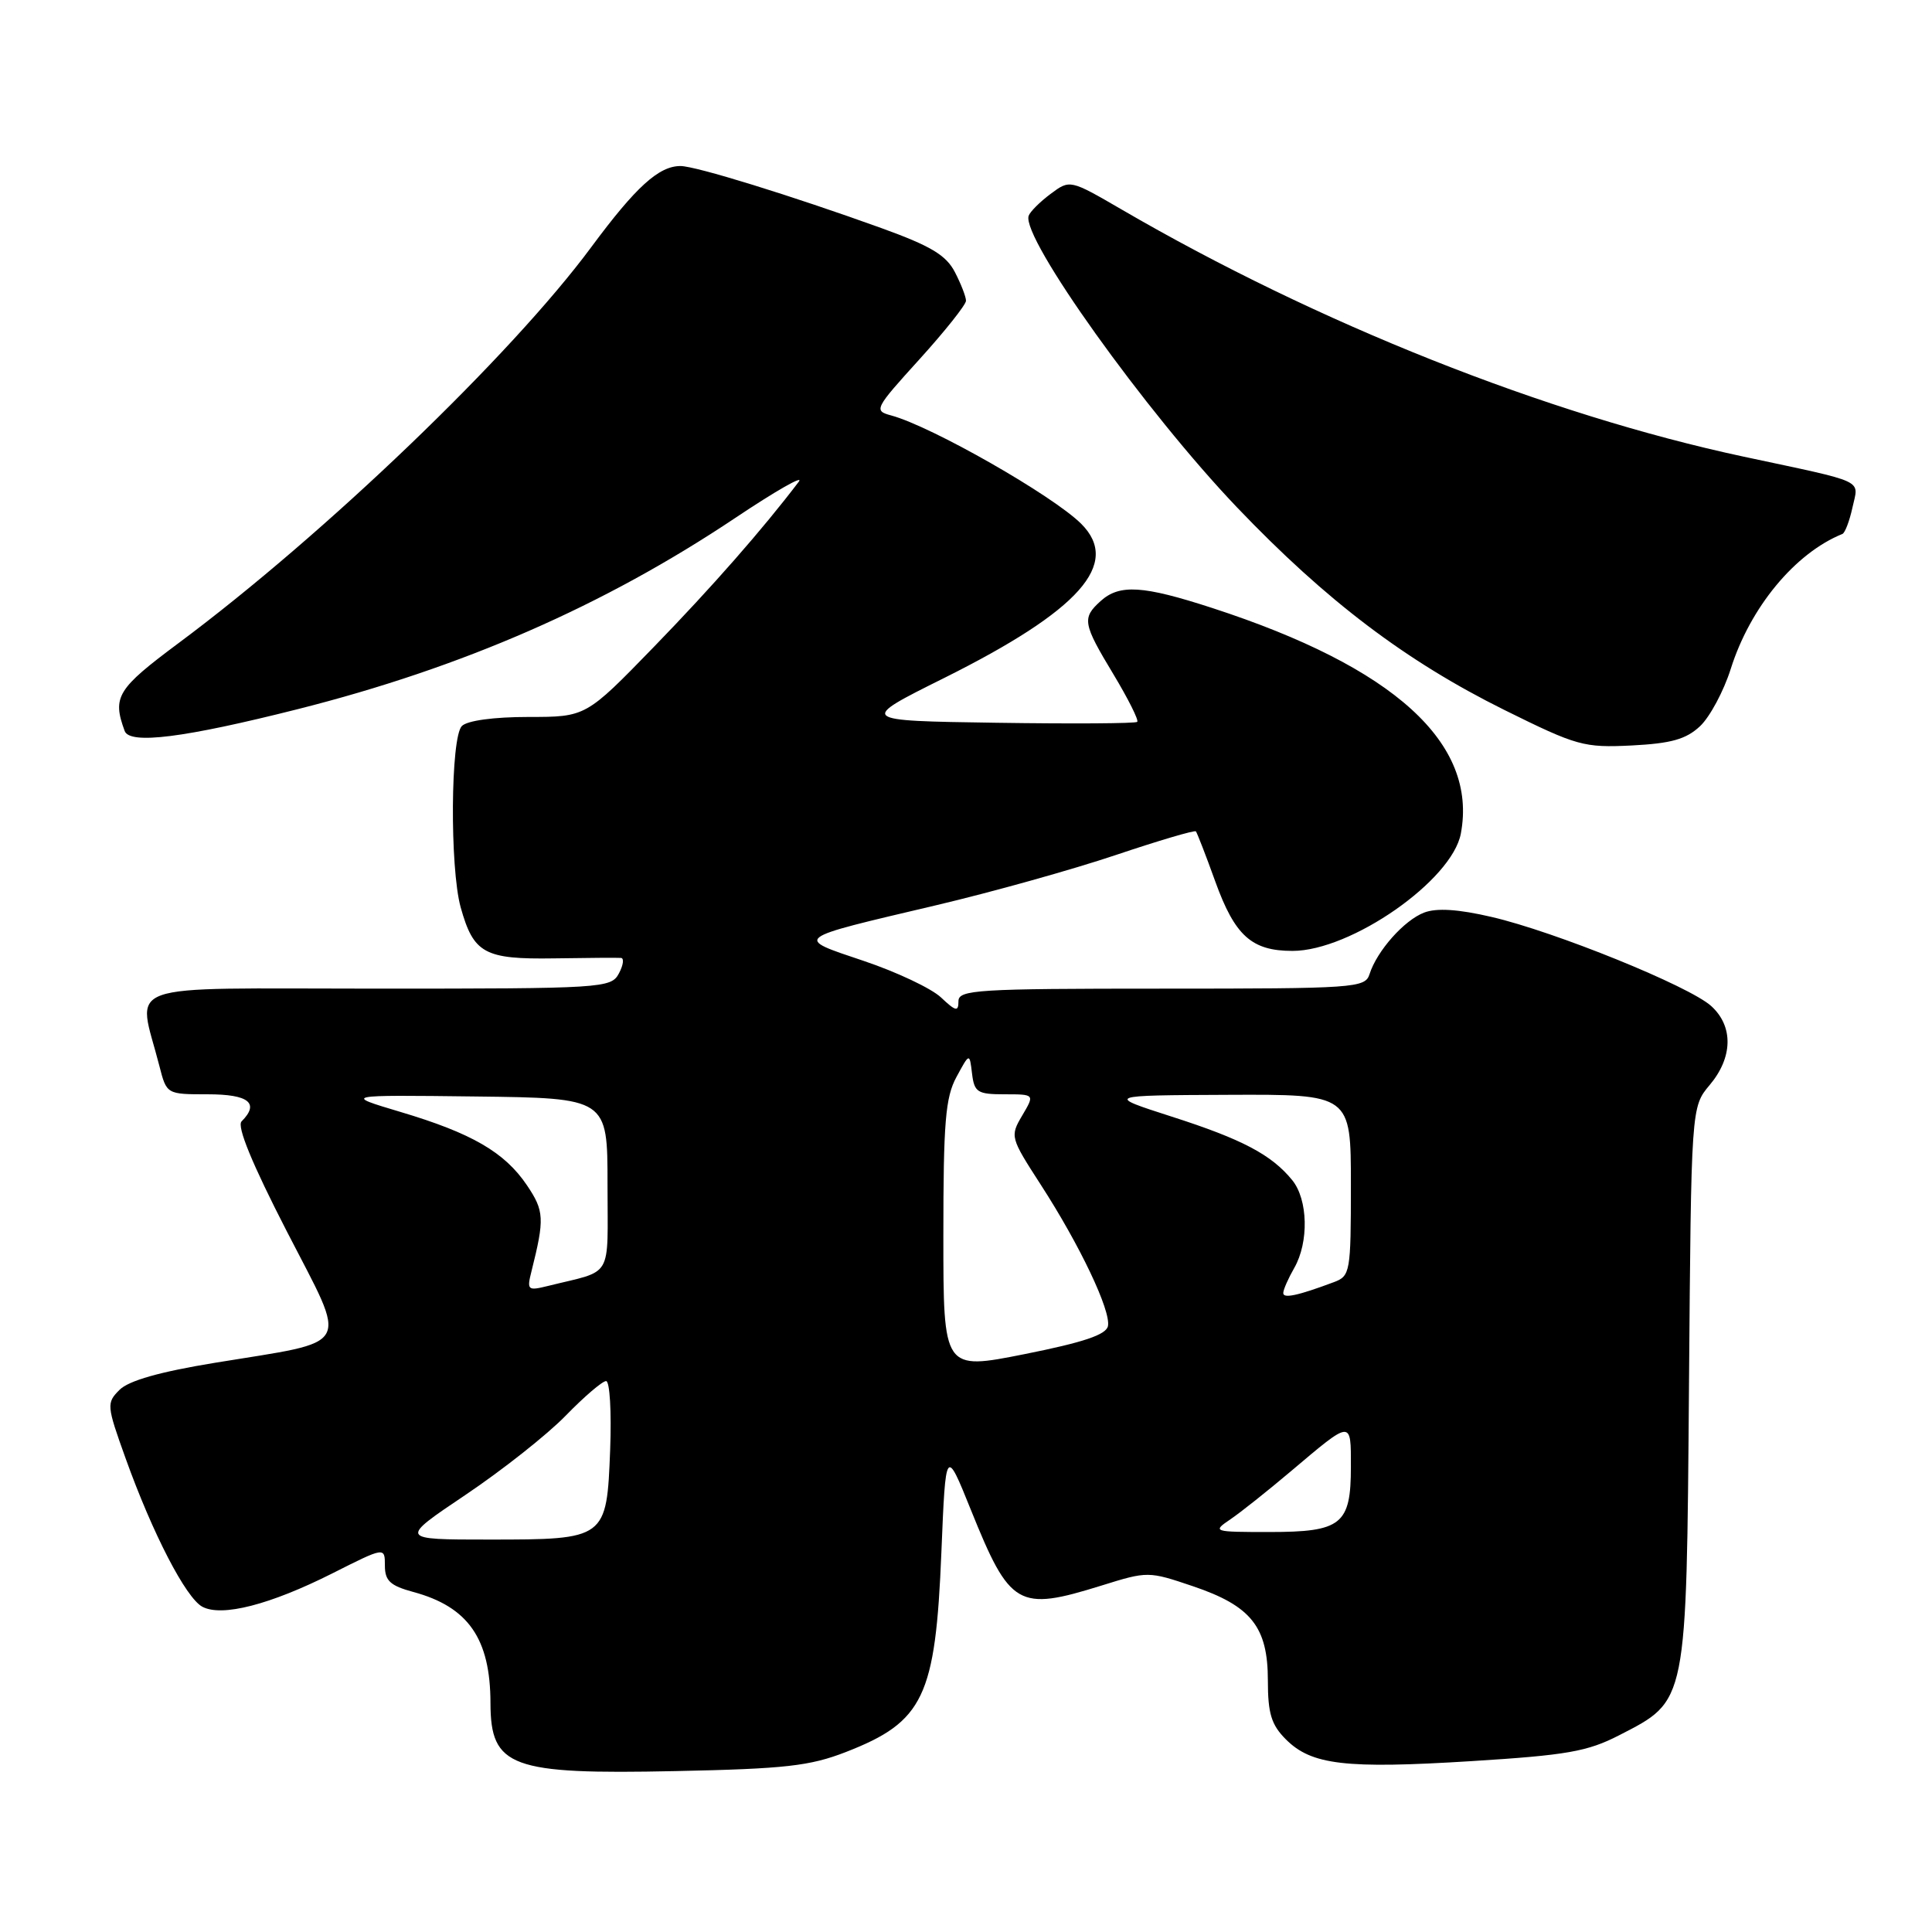 <?xml version="1.0" encoding="UTF-8" standalone="no"?>
<!DOCTYPE svg PUBLIC "-//W3C//DTD SVG 1.1//EN" "http://www.w3.org/Graphics/SVG/1.1/DTD/svg11.dtd" >
<svg xmlns="http://www.w3.org/2000/svg" xmlns:xlink="http://www.w3.org/1999/xlink" version="1.1" viewBox="0 0 256 256">
 <g >
 <path fill="currentColor"
d=" M 112.09 232.15 C 122.39 228.14 123.96 224.86 124.74 205.65 C 125.31 191.79 125.31 191.79 128.64 200.05 C 133.84 212.94 134.88 213.54 145.97 210.09 C 152.06 208.19 152.18 208.19 158.06 210.18 C 165.79 212.79 168.00 215.57 168.00 222.68 C 168.00 227.05 168.46 228.55 170.39 230.48 C 173.78 233.87 178.26 234.40 194.96 233.36 C 207.63 232.57 210.35 232.09 214.55 229.93 C 223.60 225.27 223.46 225.98 223.80 183.59 C 224.09 146.68 224.09 146.68 226.55 143.76 C 229.62 140.11 229.70 135.99 226.75 133.31 C 223.85 130.67 206.02 123.44 197.64 121.50 C 193.23 120.47 190.37 120.29 188.71 120.92 C 186.06 121.93 182.45 126.00 181.47 129.08 C 180.89 130.91 179.60 131.00 153.93 131.00 C 129.41 131.00 127.00 131.15 127.00 132.67 C 127.00 134.09 126.65 134.02 124.68 132.16 C 123.40 130.96 118.80 128.79 114.46 127.33 C 105.20 124.21 104.87 124.47 124.00 119.96 C 131.43 118.21 142.15 115.21 147.83 113.30 C 153.51 111.39 158.29 109.98 158.46 110.16 C 158.62 110.35 159.78 113.33 161.03 116.80 C 163.63 124.00 165.85 126.00 171.26 126.00 C 179.01 126.00 192.41 116.66 193.57 110.45 C 195.82 98.46 184.74 88.40 160.62 80.56 C 151.43 77.57 148.34 77.38 145.83 79.65 C 143.35 81.90 143.47 82.61 147.55 89.37 C 149.49 92.60 150.91 95.43 150.69 95.65 C 150.47 95.87 142.06 95.92 132.01 95.77 C 113.73 95.50 113.73 95.50 125.12 89.83 C 143.06 80.88 148.56 74.70 143.27 69.41 C 139.52 65.67 123.44 56.49 118.09 55.05 C 115.75 54.42 115.87 54.18 121.84 47.60 C 125.23 43.86 128.00 40.37 128.00 39.85 C 128.00 39.33 127.34 37.62 126.53 36.06 C 125.36 33.80 123.33 32.59 116.78 30.22 C 104.88 25.93 92.18 22.00 90.17 22.00 C 87.29 22.00 84.26 24.76 78.35 32.74 C 67.75 47.07 43.03 70.80 23.68 85.20 C 15.50 91.29 14.86 92.33 16.52 96.86 C 17.19 98.68 24.43 97.76 39.44 93.97 C 61.27 88.46 80.01 80.27 97.41 68.64 C 102.76 65.06 106.56 62.89 105.85 63.82 C 101.06 70.13 94.35 77.78 86.61 85.75 C 77.63 95.00 77.63 95.00 70.02 95.00 C 65.43 95.00 61.92 95.48 61.20 96.20 C 59.70 97.70 59.59 114.97 61.04 120.22 C 62.75 126.34 64.18 127.13 73.38 126.99 C 77.85 126.92 81.85 126.89 82.29 126.93 C 82.72 126.97 82.59 127.90 82.00 129.00 C 80.96 130.93 79.91 131.00 49.89 131.00 C 15.13 131.00 18.23 129.90 21.12 141.25 C 22.08 145.00 22.08 145.00 27.54 145.00 C 32.96 145.00 34.43 146.17 32.01 148.59 C 31.36 149.24 33.40 154.21 38.02 163.19 C 46.16 179.03 46.98 177.54 28.46 180.58 C 21.19 181.77 17.06 182.94 15.84 184.16 C 14.10 185.90 14.12 186.22 16.64 193.23 C 20.22 203.21 24.63 211.73 26.81 212.90 C 29.39 214.28 35.78 212.64 44.06 208.47 C 51.00 204.97 51.00 204.97 51.00 207.45 C 51.00 209.46 51.70 210.11 54.75 210.94 C 62.05 212.91 64.98 217.13 64.99 225.67 C 65.01 234.16 67.68 235.14 89.50 234.68 C 104.03 234.38 107.31 234.01 112.09 232.15 Z  M 225.27 96.22 C 226.57 94.99 228.40 91.58 229.33 88.64 C 231.90 80.48 237.85 73.29 244.13 70.75 C 244.47 70.61 245.07 69.04 245.46 67.25 C 246.28 63.45 247.56 64.04 231.00 60.50 C 204.95 54.93 174.60 42.87 148.64 27.77 C 141.77 23.78 141.77 23.78 139.20 25.70 C 137.78 26.76 136.48 28.06 136.30 28.60 C 135.33 31.51 151.80 54.55 163.93 67.25 C 175.75 79.62 186.29 87.60 199.33 94.07 C 208.96 98.84 209.86 99.09 216.20 98.78 C 221.45 98.51 223.41 97.96 225.27 96.22 Z  M 61.68 198.08 C 66.53 194.82 72.51 190.10 74.96 187.58 C 77.41 185.06 79.82 183.00 80.31 183.00 C 80.80 183.00 81.04 187.09 80.85 192.08 C 80.39 203.96 80.34 204.00 64.74 204.00 C 52.87 204.00 52.87 204.00 61.68 198.08 Z  M 163.03 201.32 C 164.39 200.40 167.97 197.55 171.00 194.99 C 179.18 188.08 179.00 188.09 179.00 194.37 C 179.00 202.01 177.76 203.00 168.21 203.00 C 160.73 203.00 160.61 202.96 163.03 201.32 Z  M 125.00 163.74 C 125.00 148.70 125.27 145.40 126.74 142.70 C 128.47 139.50 128.47 139.50 128.80 142.25 C 129.10 144.74 129.52 145.00 133.12 145.00 C 137.11 145.00 137.11 145.00 135.45 147.81 C 133.82 150.57 133.87 150.73 137.90 156.97 C 143.10 165.01 147.21 173.67 146.81 175.71 C 146.58 176.86 143.57 177.87 135.75 179.43 C 125.00 181.57 125.00 181.57 125.00 163.74 Z  M 170.04 171.32 C 170.05 170.87 170.71 169.38 171.50 168.00 C 173.45 164.59 173.32 158.95 171.23 156.38 C 168.48 153.00 164.59 150.95 155.23 147.95 C 146.50 145.14 146.50 145.14 162.75 145.07 C 179.00 145.00 179.00 145.00 179.00 157.02 C 179.00 168.58 178.91 169.08 176.75 169.89 C 171.94 171.69 170.00 172.10 170.04 171.32 Z  M 70.43 168.43 C 72.17 161.48 72.12 160.46 69.82 157.05 C 66.86 152.67 62.51 150.15 53.04 147.33 C 45.50 145.08 45.50 145.08 63.00 145.29 C 80.50 145.50 80.50 145.50 80.50 156.93 C 80.50 169.70 81.36 168.22 72.63 170.39 C 69.91 171.06 69.79 170.96 70.43 168.43 Z "/>
</g>
</svg>